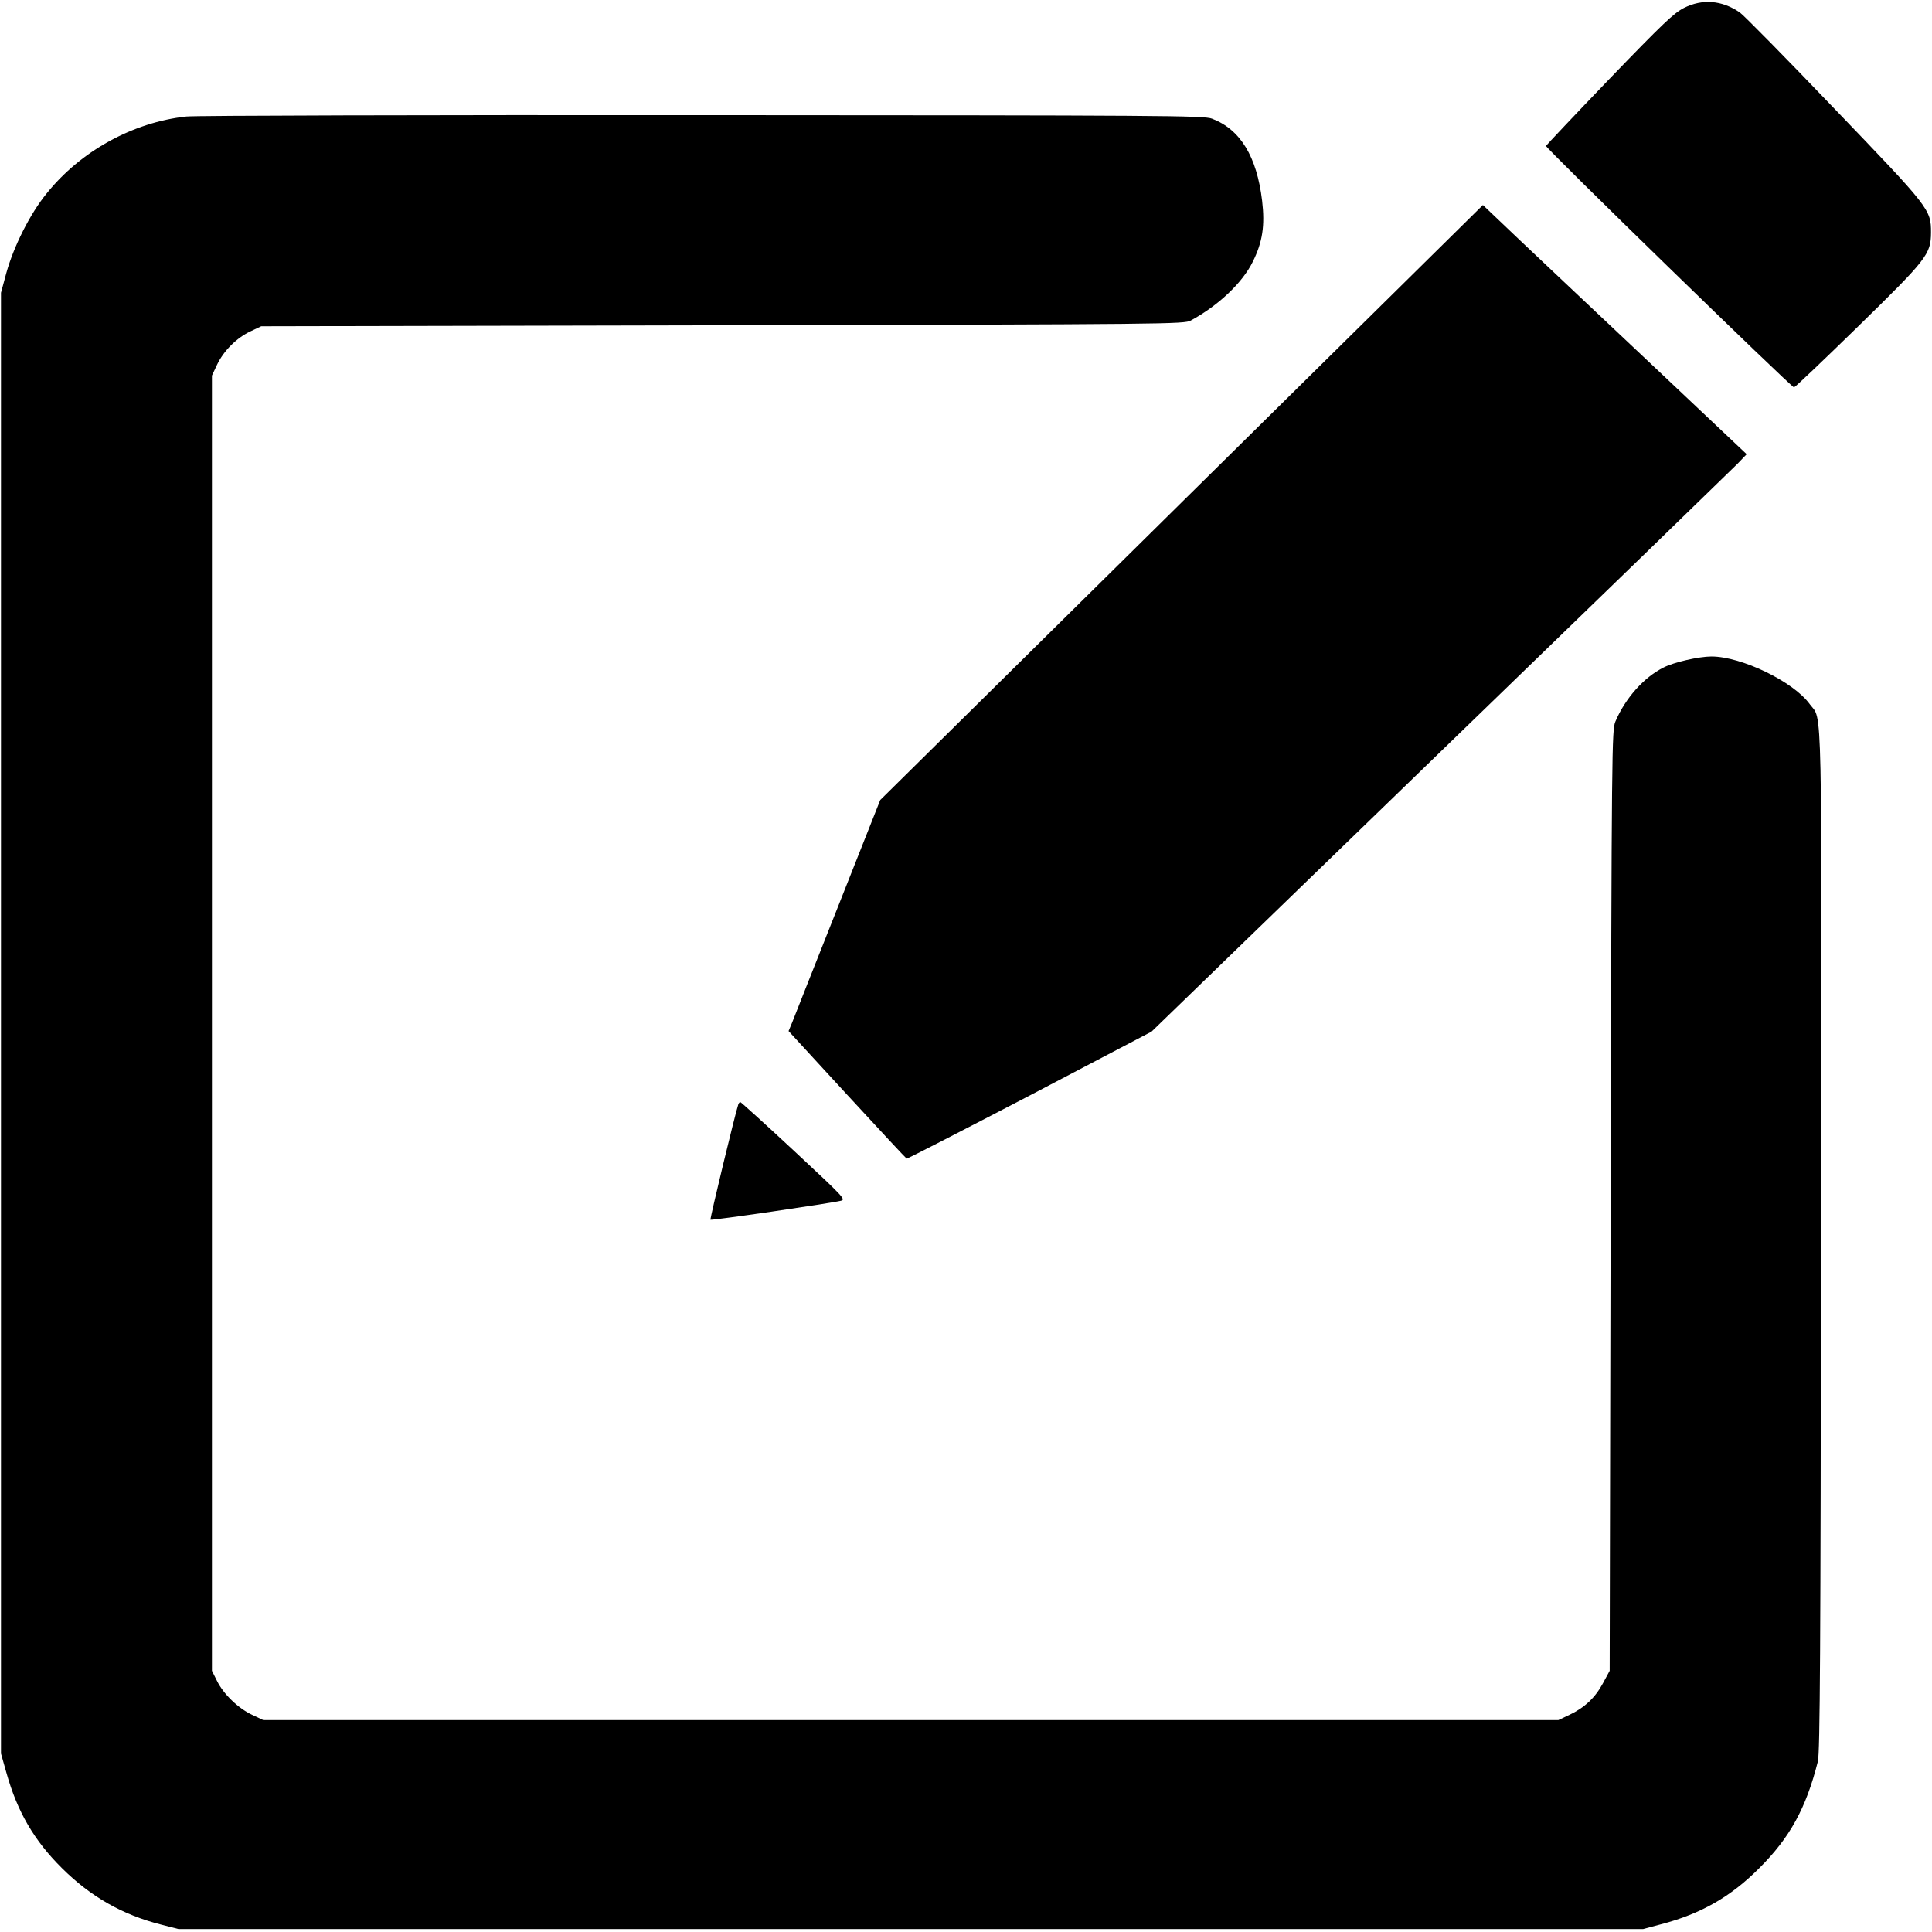 <?xml version="1.0" standalone="no"?>
<!DOCTYPE svg PUBLIC "-//W3C//DTD SVG 20010904//EN"
 "http://www.w3.org/TR/2001/REC-SVG-20010904/DTD/svg10.dtd">
<svg version="1.0" xmlns="http://www.w3.org/2000/svg"
 width="980pt" height="980pt" viewBox="0 0 980 980"
 preserveAspectRatio="xMidYMid meet">

<g transform="translate(0,980) scale(0.1,-0.1)"
fill="#000000" stroke="none">
<path d="M8542 9760 c-52 -27 -105 -77 -379 -361 -175 -182 -319 -335 -321
-339 -4 -10 1245 -1225 1258 -1225 5 0 150 138 322 306 354 346 372 369 373
479 0 118 -5 124 -495 634 -242 253 -456 470 -475 483 -91 62 -189 70 -283 23z"/>
<path d="M945 9209 c-270 -29 -536 -175 -709 -391 -84 -103 -167 -269 -204
-403 l-27 -100 0 -3705 0 -3705 28 -99 c55 -196 140 -342 281 -482 146 -145
307 -237 505 -287 l86 -22 3715 0 3715 0 90 24 c203 53 355 140 500 286 154
154 236 302 296 540 11 40 14 579 16 2634 4 2842 8 2640 -57 2729 -82 114
-346 242 -499 242 -63 0 -191 -29 -243 -56 -100 -50 -194 -156 -244 -274 -18
-44 -19 -113 -24 -2430 l-5 -2385 -34 -63 c-40 -74 -93 -124 -171 -161 l-55
-26 -3285 0 -3285 0 -57 27 c-70 33 -145 105 -178 173 l-25 50 0 3285 0 3285
26 55 c33 70 99 136 169 169 l55 26 2340 5 c2272 5 2341 6 2375 24 140 76 262
191 315 299 49 99 62 182 47 309 -27 224 -110 361 -254 416 -40 16 -247 17
-2583 18 -1397 1 -2576 -2 -2620 -7z"/>
<path d="M5993 7251 l-1528 -1509 -215 -543 c-118 -298 -223 -562 -232 -586
l-18 -43 297 -323 c163 -177 299 -323 302 -324 3 -2 284 143 624 320 l618 324
1462 1416 c804 778 1483 1437 1510 1464 l47 49 -482 455 c-265 249 -566 534
-669 631 l-187 178 -1529 -1509z"/>
<path d="M3745 4198 c-15 -43 -145 -581 -141 -585 4 -5 608 83 660 96 28 6 21
14 -237 254 -146 136 -269 247 -272 247 -3 0 -8 -6 -10 -12z"/>
</g>
</svg>
